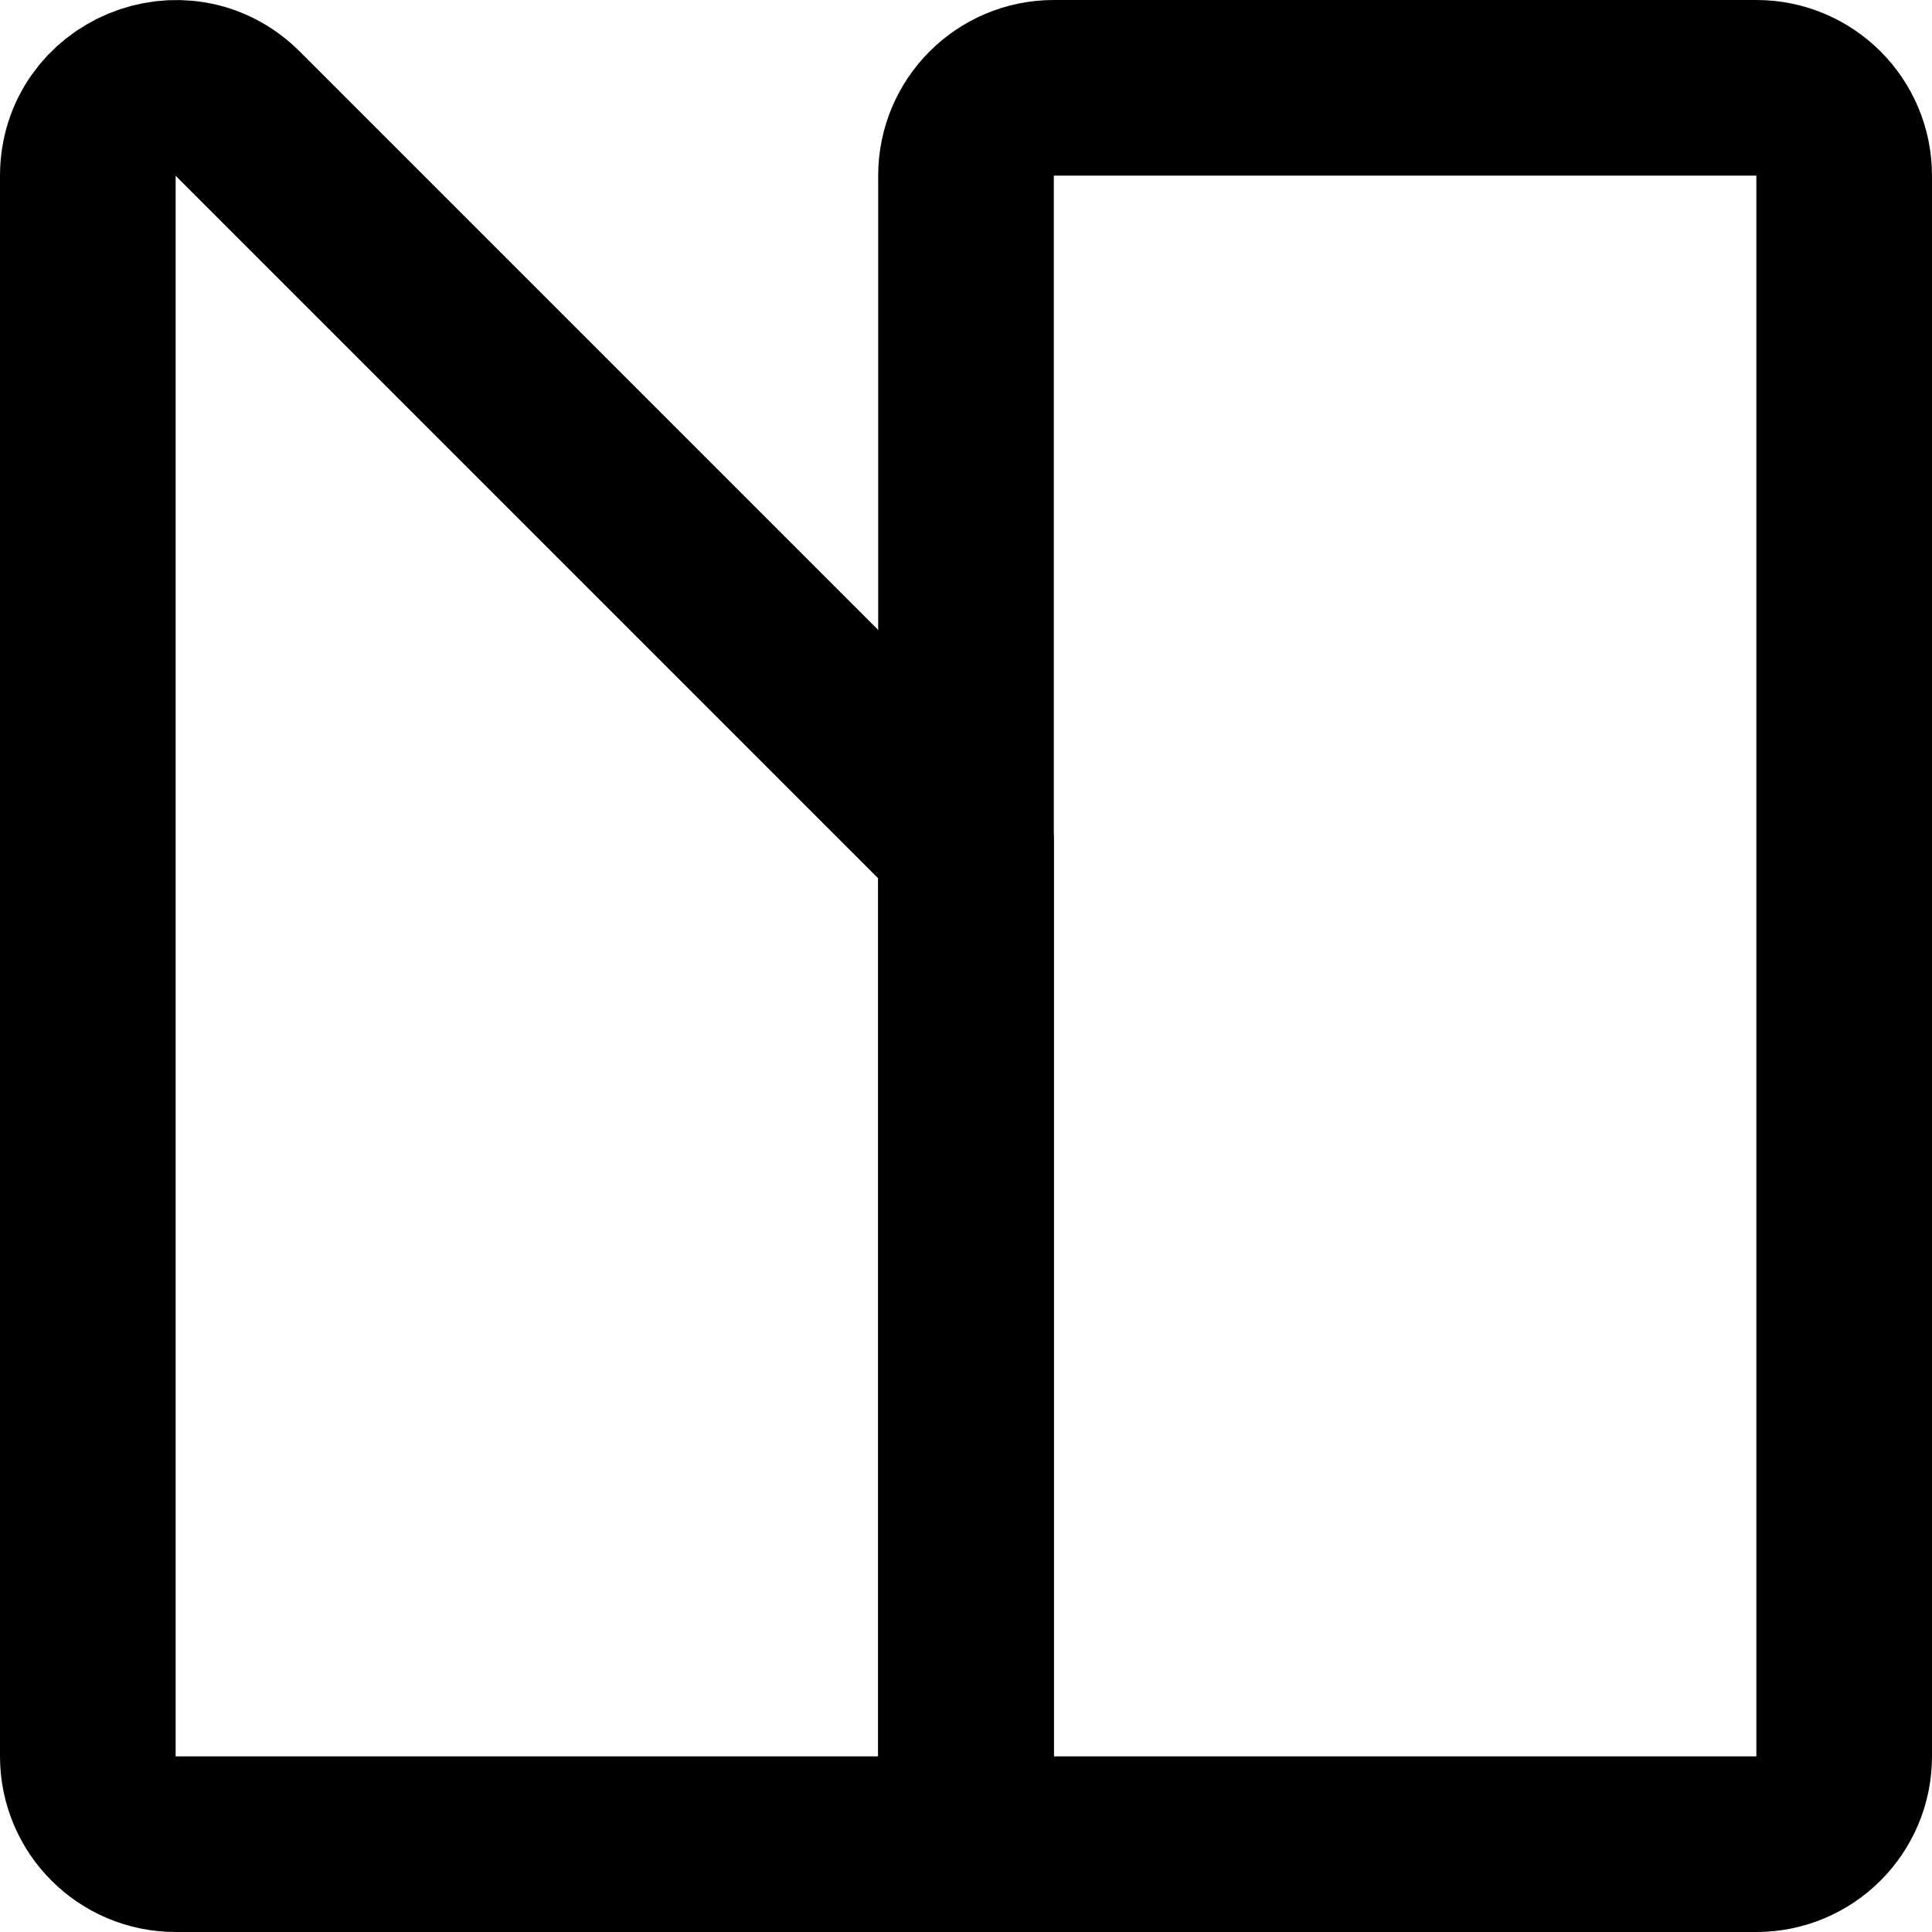 <?xml version="1.0" encoding="UTF-8"?>
<svg id="Layer_2" data-name="Layer 2" xmlns="http://www.w3.org/2000/svg" viewBox="0 0 88 88">
  <defs>
    <style>
      .cls-1 {
        fill: none;
        stroke: #000;
        stroke-linecap: round;
        stroke-linejoin: round;
        stroke-width: 8px;
      }
    </style>
  </defs>
  <g id="Layer_1-2" data-name="Layer 1">
    <g>
      <path class="cls-1" d="m10.83,5.18l33.17,33.17v45.65H8c-2.21,0-4-1.79-4-4V8.01c0-3.56,4.31-5.35,6.83-2.83Z"/>
      <path class="cls-1" d="m48,4h32c2.21,0,4,1.79,4,4v72c0,2.21-1.79,4-4,4h-36V8c0-2.21,1.79-4,4-4Z"/>
    </g>
  </g>
</svg>